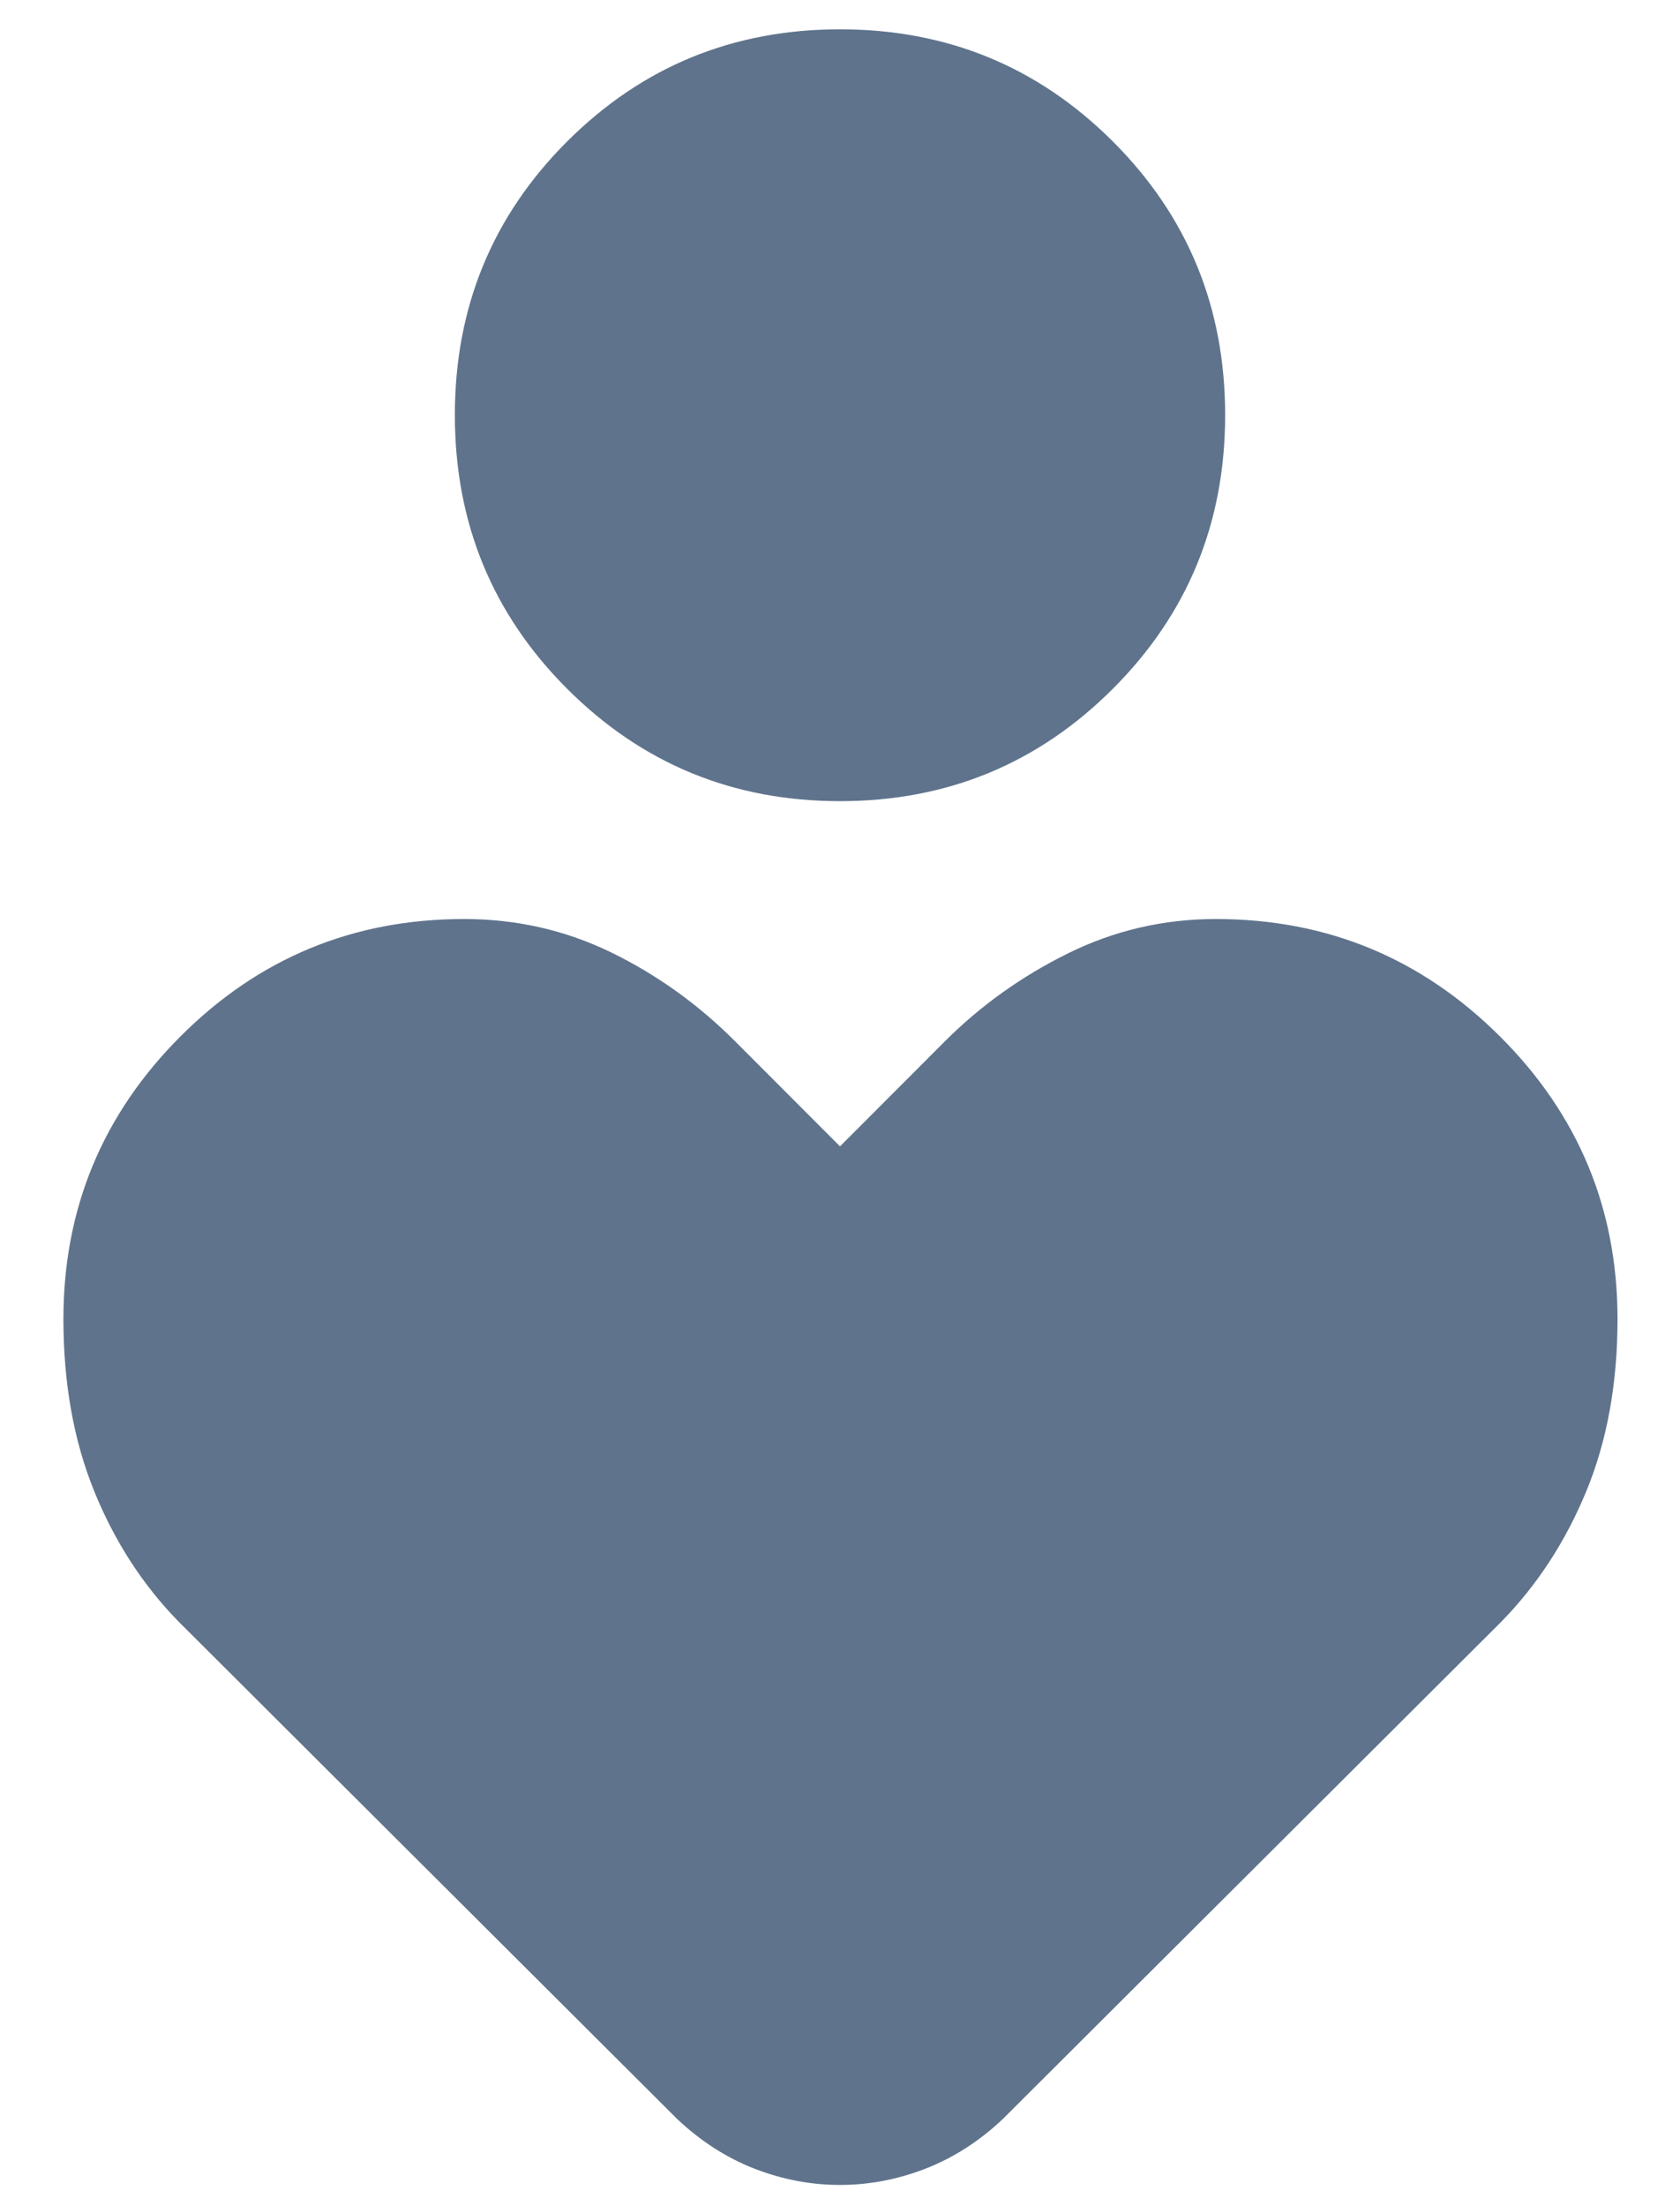 <svg width="16" height="21" viewBox="0 0 16 21" fill="none" xmlns="http://www.w3.org/2000/svg">
<path d="M8 7.626C6.98 7.626 6.114 7.269 5.401 6.556C4.688 5.843 4.332 4.975 4.332 3.951C4.332 2.927 4.688 2.059 5.401 1.347C6.114 0.635 6.98 0.279 8 0.279C9.02 0.279 9.886 0.635 10.599 1.347C11.312 2.059 11.668 2.927 11.668 3.951C11.668 4.975 11.312 5.843 10.599 6.556C9.886 7.269 9.02 7.626 8 7.626ZM6.448 20.169L1.703 15.438C1.361 15.089 1.092 14.674 0.897 14.194C0.702 13.713 0.604 13.167 0.604 12.556C0.604 11.505 0.976 10.608 1.72 9.864C2.464 9.12 3.364 8.748 4.42 8.748C4.918 8.748 5.384 8.854 5.819 9.065C6.254 9.277 6.647 9.558 6.997 9.908L8 10.912L9.003 9.908C9.341 9.571 9.73 9.293 10.171 9.075C10.612 8.857 11.082 8.748 11.58 8.748C12.636 8.748 13.537 9.12 14.284 9.864C15.031 10.608 15.405 11.505 15.405 12.556C15.405 13.167 15.306 13.713 15.108 14.194C14.91 14.674 14.639 15.089 14.297 15.438L9.552 20.169C9.33 20.379 9.085 20.537 8.817 20.642C8.549 20.746 8.276 20.798 7.999 20.798C7.722 20.798 7.45 20.746 7.182 20.642C6.915 20.537 6.67 20.379 6.448 20.169Z" fill="#5F738C"/>
</svg>
